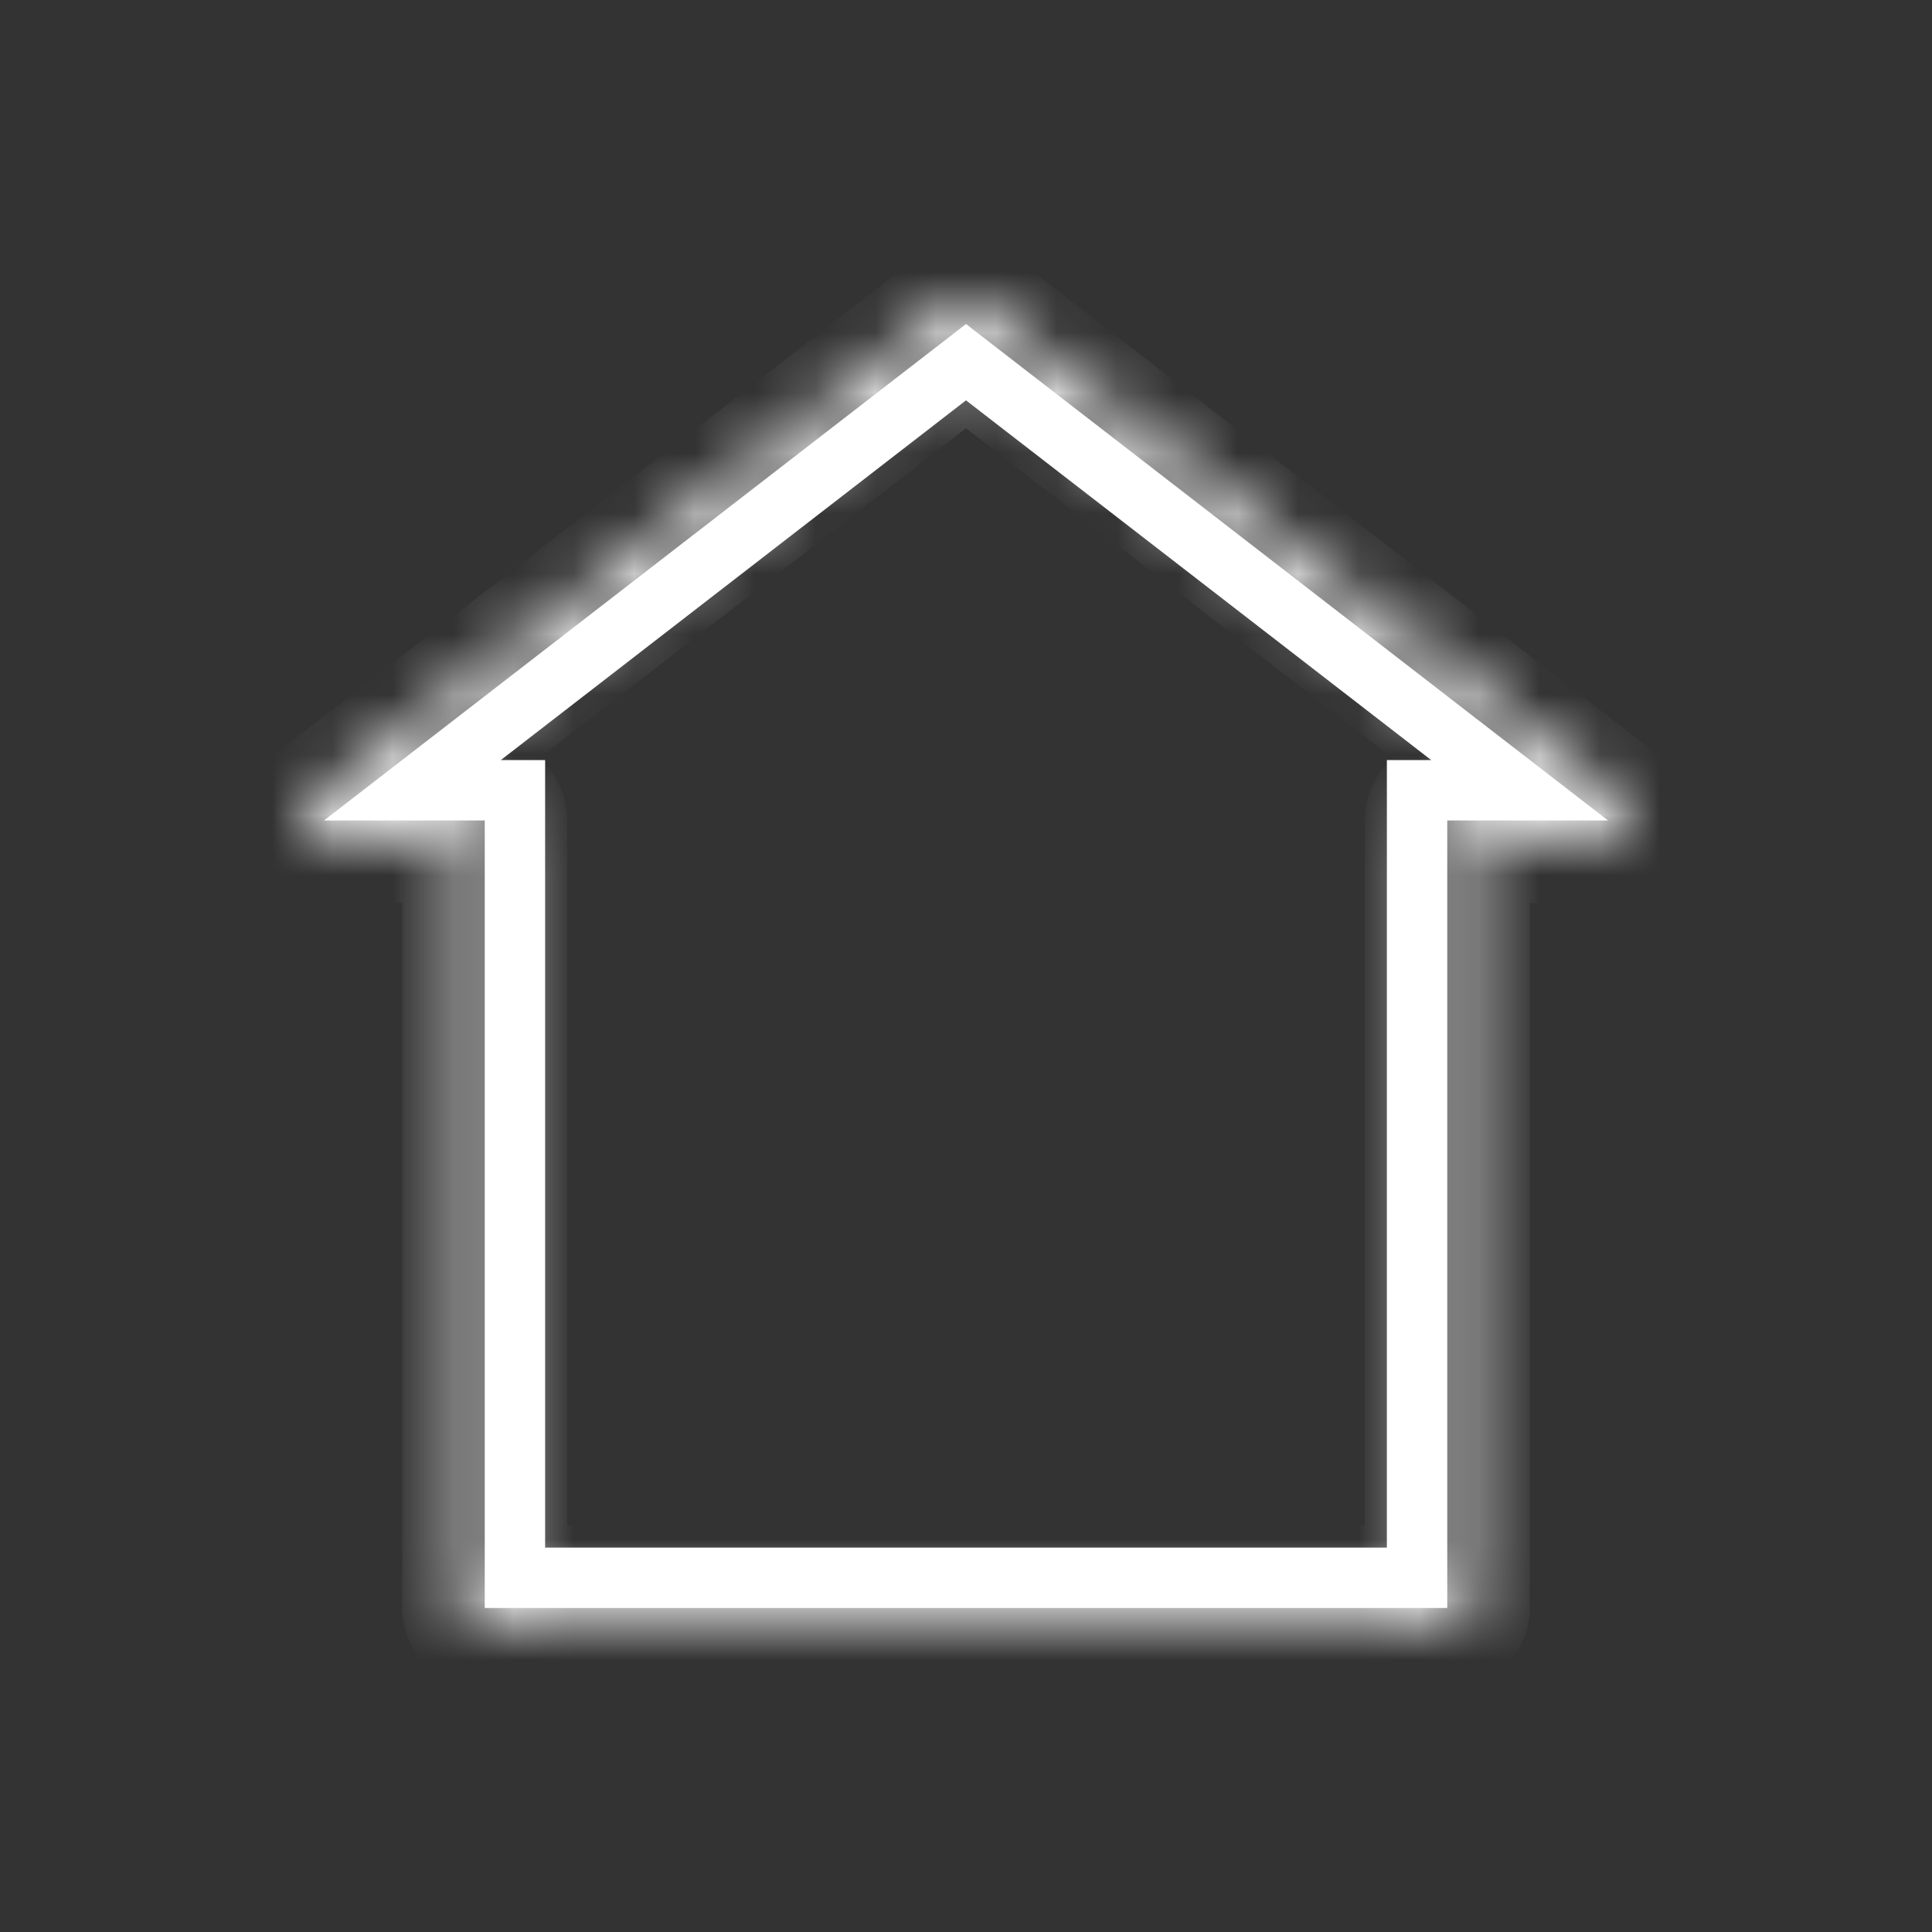 <svg width="32" height="32" viewBox="0 0 32 32" fill="none" xmlns="http://www.w3.org/2000/svg">
<rect x="0" y="0" width="32" height="32" fill="#333333" stroke="none"/>
<path d="M23.971 13.089H23.471V13.589V26.133H18.899H8.529V13.589V13.089H8.029H6.831L16 5.999L25.169 13.089H23.971Z" stroke="white"/>
<mask id="path-2-inside-1" fill="white">
<path d="M23.972 27H8.028C7.826 27 7.661 26.835 7.661 26.633V13.956H5.367C5.21 13.956 5.07 13.856 5.02 13.707C4.969 13.559 5.018 13.395 5.142 13.299L15.776 5.077C15.908 4.974 16.092 4.974 16.224 5.077L26.858 13.299C26.982 13.395 27.031 13.559 26.98 13.707C26.93 13.856 26.79 13.956 26.633 13.956H24.338V26.633C24.338 26.835 24.174 27 23.972 27ZM8.395 26.267H23.605V13.589C23.605 13.386 23.77 13.222 23.972 13.222H25.56L16 5.83L6.44 13.222H8.028C8.231 13.222 8.395 13.386 8.395 13.589V26.267Z"/>
</mask>
<path d="M7.661 13.956H8.661V12.956H7.661V13.956ZM5.02 13.707L5.966 13.385L5.966 13.383L5.02 13.707ZM5.142 13.299L5.753 14.091L5.754 14.09L5.142 13.299ZM15.776 5.077L16.387 5.868L16.388 5.867L15.776 5.077ZM16.224 5.077L15.612 5.867L15.613 5.868L16.224 5.077ZM26.858 13.299L27.47 12.509L27.469 12.508L26.858 13.299ZM26.98 13.707L27.926 14.032L27.927 14.03L26.98 13.707ZM24.338 13.956V12.956H23.338V13.956H24.338ZM23.605 26.267V27.267H24.605V26.267H23.605ZM25.56 13.222V14.222H28.488L26.172 12.431L25.56 13.222ZM16 5.83L16.612 5.039L16 4.566L15.388 5.039L16 5.83ZM6.44 13.222L5.829 12.431L3.512 14.222H6.44V13.222ZM23.972 26H8.028V28H23.972V26ZM8.028 26C8.378 26 8.661 26.284 8.661 26.633H6.661C6.661 27.387 7.273 28 8.028 28V26ZM8.661 26.633V13.956H6.661V26.633H8.661ZM7.661 12.956H5.367V14.956H7.661V12.956ZM5.367 12.956C5.638 12.956 5.879 13.128 5.966 13.385L4.073 14.03C4.262 14.584 4.782 14.956 5.367 14.956V12.956ZM5.966 13.383C6.054 13.64 5.968 13.925 5.753 14.091L4.532 12.507C4.068 12.865 3.884 13.478 4.074 14.032L5.966 13.383ZM5.754 14.09L16.387 5.868L15.164 4.286L4.531 12.508L5.754 14.09ZM16.388 5.867C16.16 6.044 15.841 6.044 15.612 5.867L16.837 4.286C16.344 3.905 15.656 3.905 15.164 4.286L16.388 5.867ZM15.613 5.868L26.246 14.09L27.469 12.508L16.836 4.286L15.613 5.868ZM26.245 14.089C26.032 13.924 25.946 13.642 26.034 13.385L27.927 14.03C28.116 13.477 27.931 12.866 27.47 12.509L26.245 14.089ZM26.034 13.383C26.122 13.128 26.362 12.956 26.633 12.956V14.956C27.218 14.956 27.737 14.584 27.926 14.032L26.034 13.383ZM26.633 12.956H24.338V14.956H26.633V12.956ZM23.338 13.956V26.633H25.338V13.956H23.338ZM23.338 26.633C23.338 26.283 23.622 26 23.972 26V28C24.726 28 25.338 27.388 25.338 26.633H23.338ZM8.395 27.267H23.605V25.267H8.395V27.267ZM24.605 26.267V13.589H22.605V26.267H24.605ZM24.605 13.589C24.605 13.939 24.321 14.222 23.972 14.222V12.222C23.218 12.222 22.605 12.834 22.605 13.589H24.605ZM23.972 14.222H25.56V12.222H23.972V14.222ZM26.172 12.431L16.612 5.039L15.388 6.621L24.948 14.013L26.172 12.431ZM15.388 5.039L5.829 12.431L7.052 14.013L16.612 6.621L15.388 5.039ZM6.44 14.222H8.028V12.222H6.44V14.222ZM8.028 14.222C7.679 14.222 7.395 13.938 7.395 13.589H9.395C9.395 12.834 8.783 12.222 8.028 12.222V14.222ZM7.395 13.589V26.267H9.395V13.589H7.395Z" fill="white" mask="url(#path-2-inside-1)"/>
</svg>
